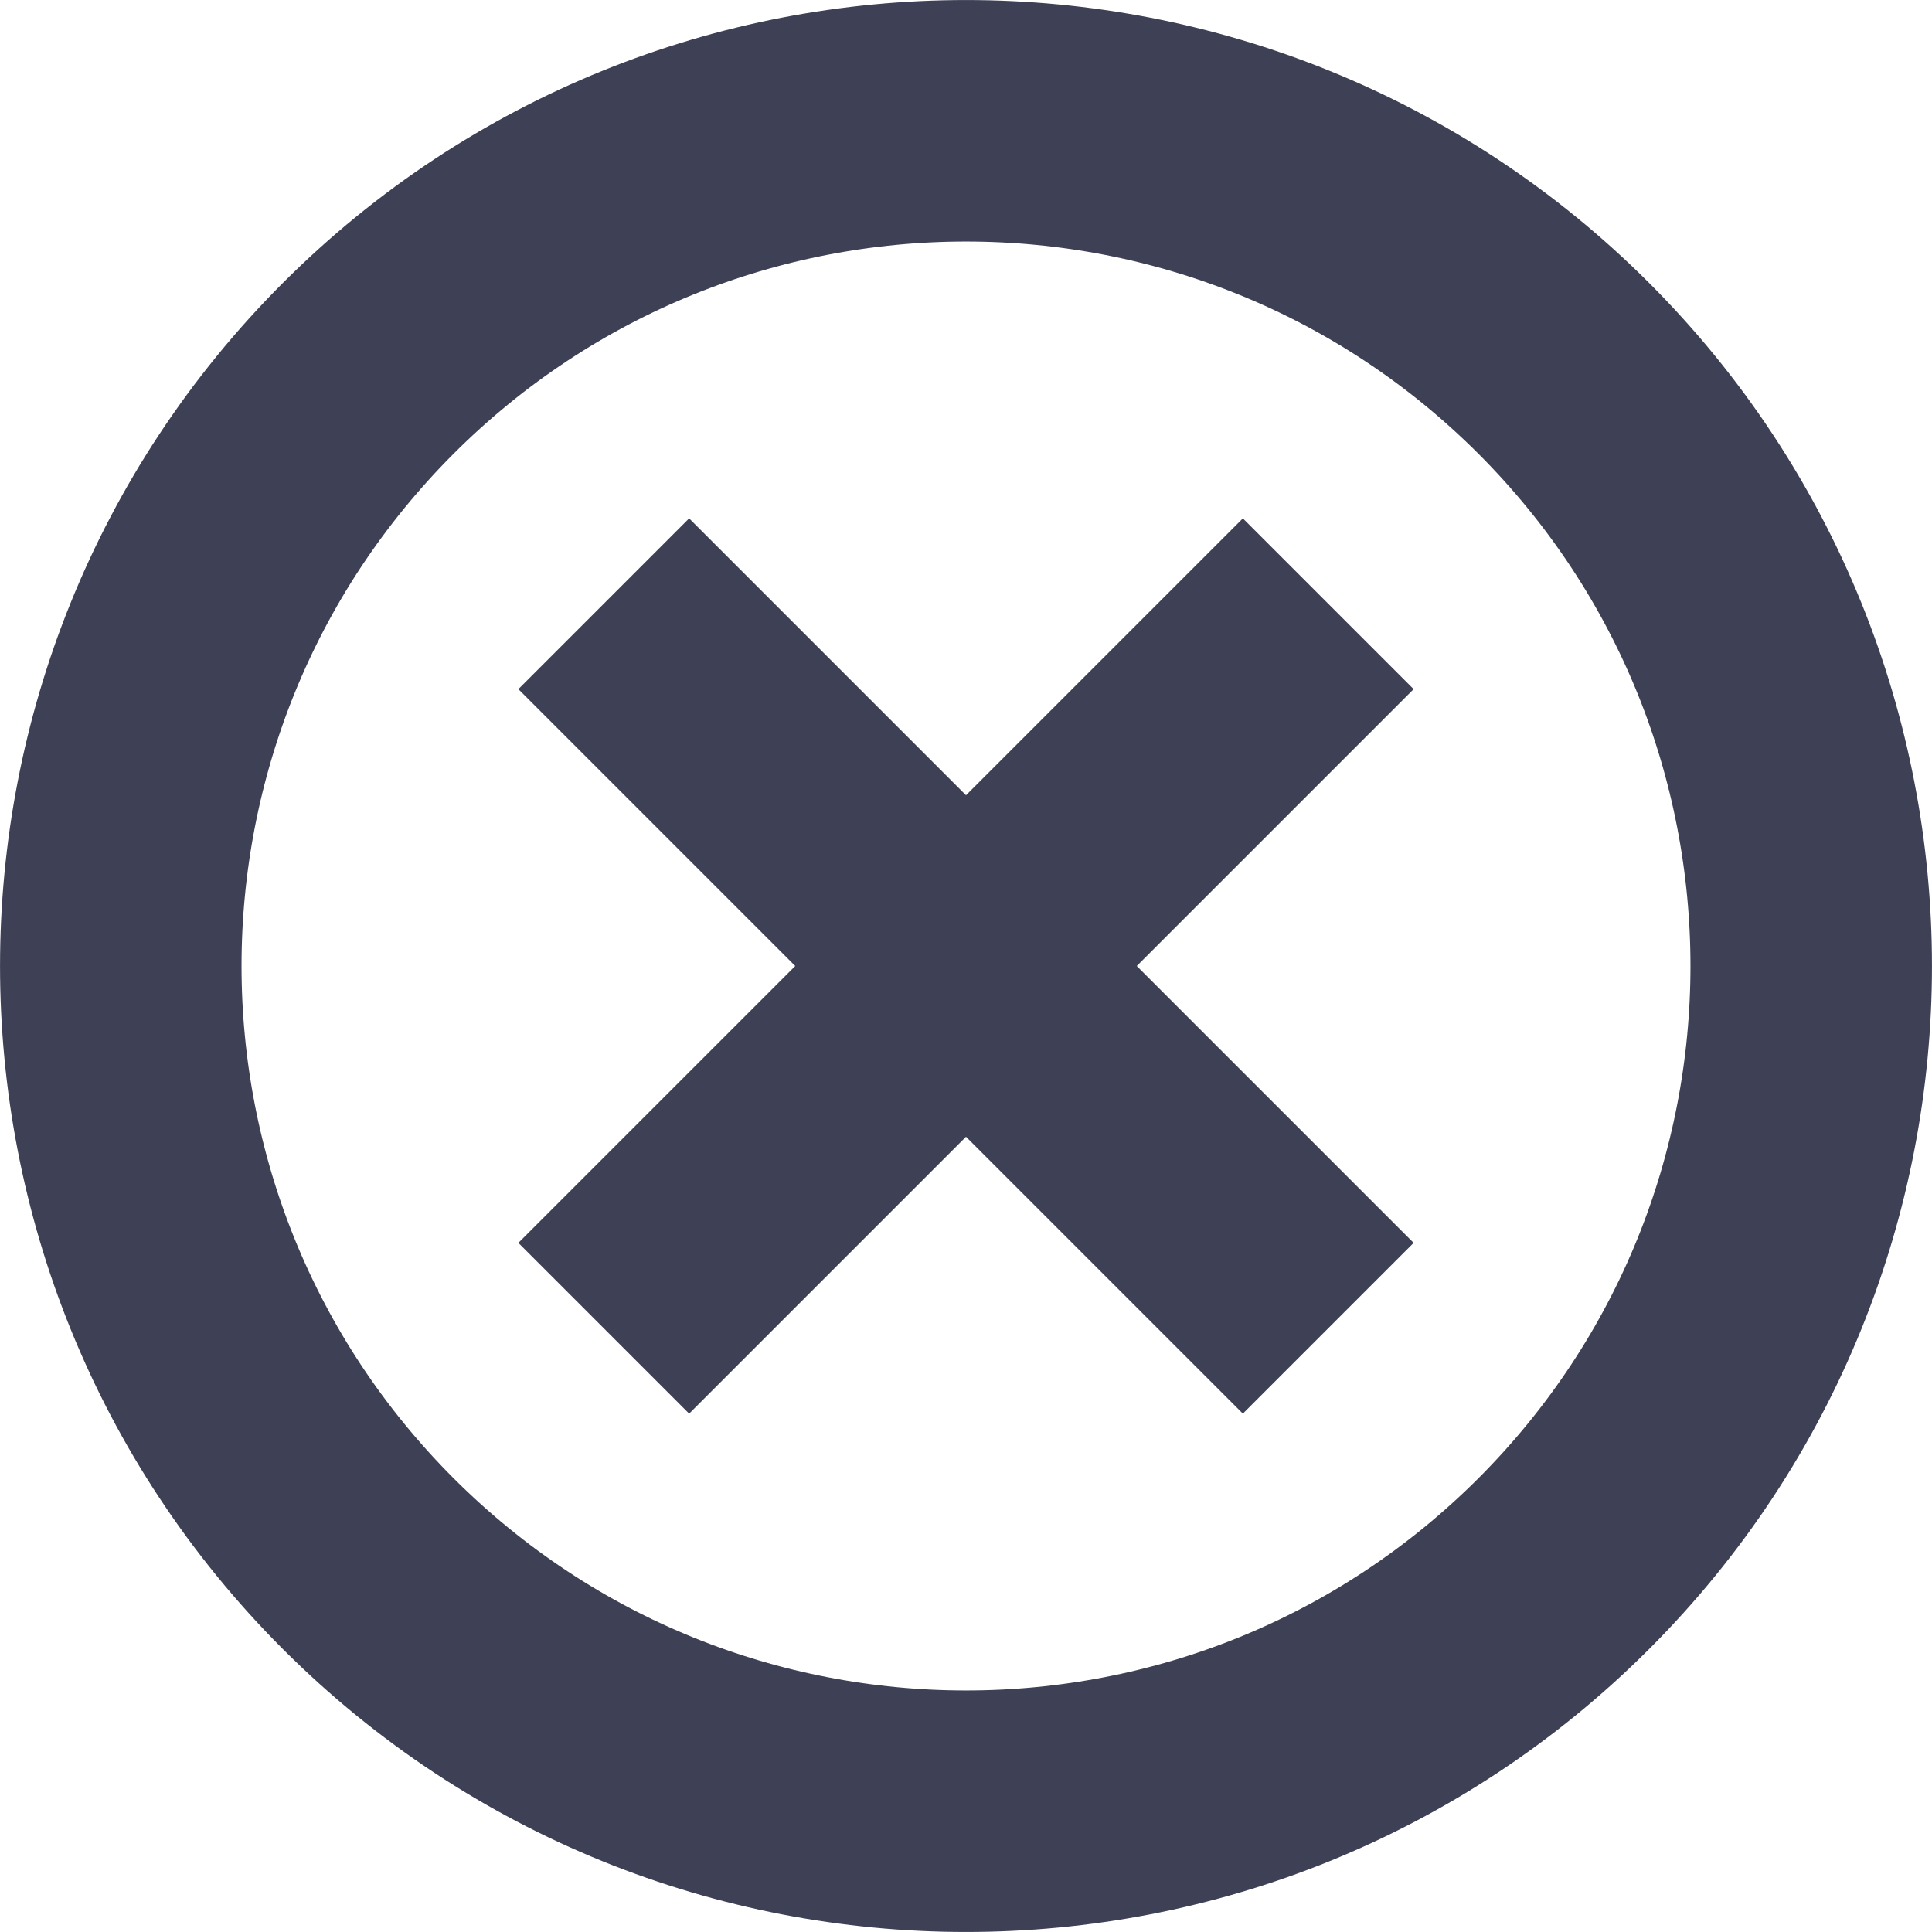 <?xml version="1.0" encoding="UTF-8"?>
<svg width="16px" height="16px" viewBox="0 0 16 16" version="1.1" xmlns="http://www.w3.org/2000/svg" xmlns:xlink="http://www.w3.org/1999/xlink">
    <!-- Generator: Sketch 52.3 (67297) - http://www.bohemiancoding.com/sketch -->
    <title>a/icon_delete</title>
    <desc>Created with Sketch.</desc>
    <g id="Page-1" stroke="none" stroke-width="1" fill="none" fill-rule="evenodd">
        <g id="00_01_00_Synth_User_Profile" transform="translate(-472, -297)" stroke="#3E4056" stroke-width="2">
            <g id="a/3_dots_menu" transform="translate(446, 224)">
                <g id="Group-4" transform="translate(24, 71)">
                    <g id="a/icon_delete" transform="translate(2, 2)">
                        <path d="M3.05,12.95 C5.784,15.683 10.216,15.683 12.95,12.95 C15.683,10.216 15.683,5.784 12.95,3.05 C10.216,0.317 5.784,0.317 3.05,3.05 C0.317,5.784 0.317,10.216 3.05,12.95 Z" id="Oval-382-Copy"></path>
                        <path d="M5,11 L11,5" id="Path-2"></path>
                        <path d="M5,11 L11,5" id="Path-2-Copy" transform="translate(8, 8) scale(-1, 1) translate(-8, -8) "></path>
                    </g>
                </g>
            </g>
        </g>
    </g>
</svg>